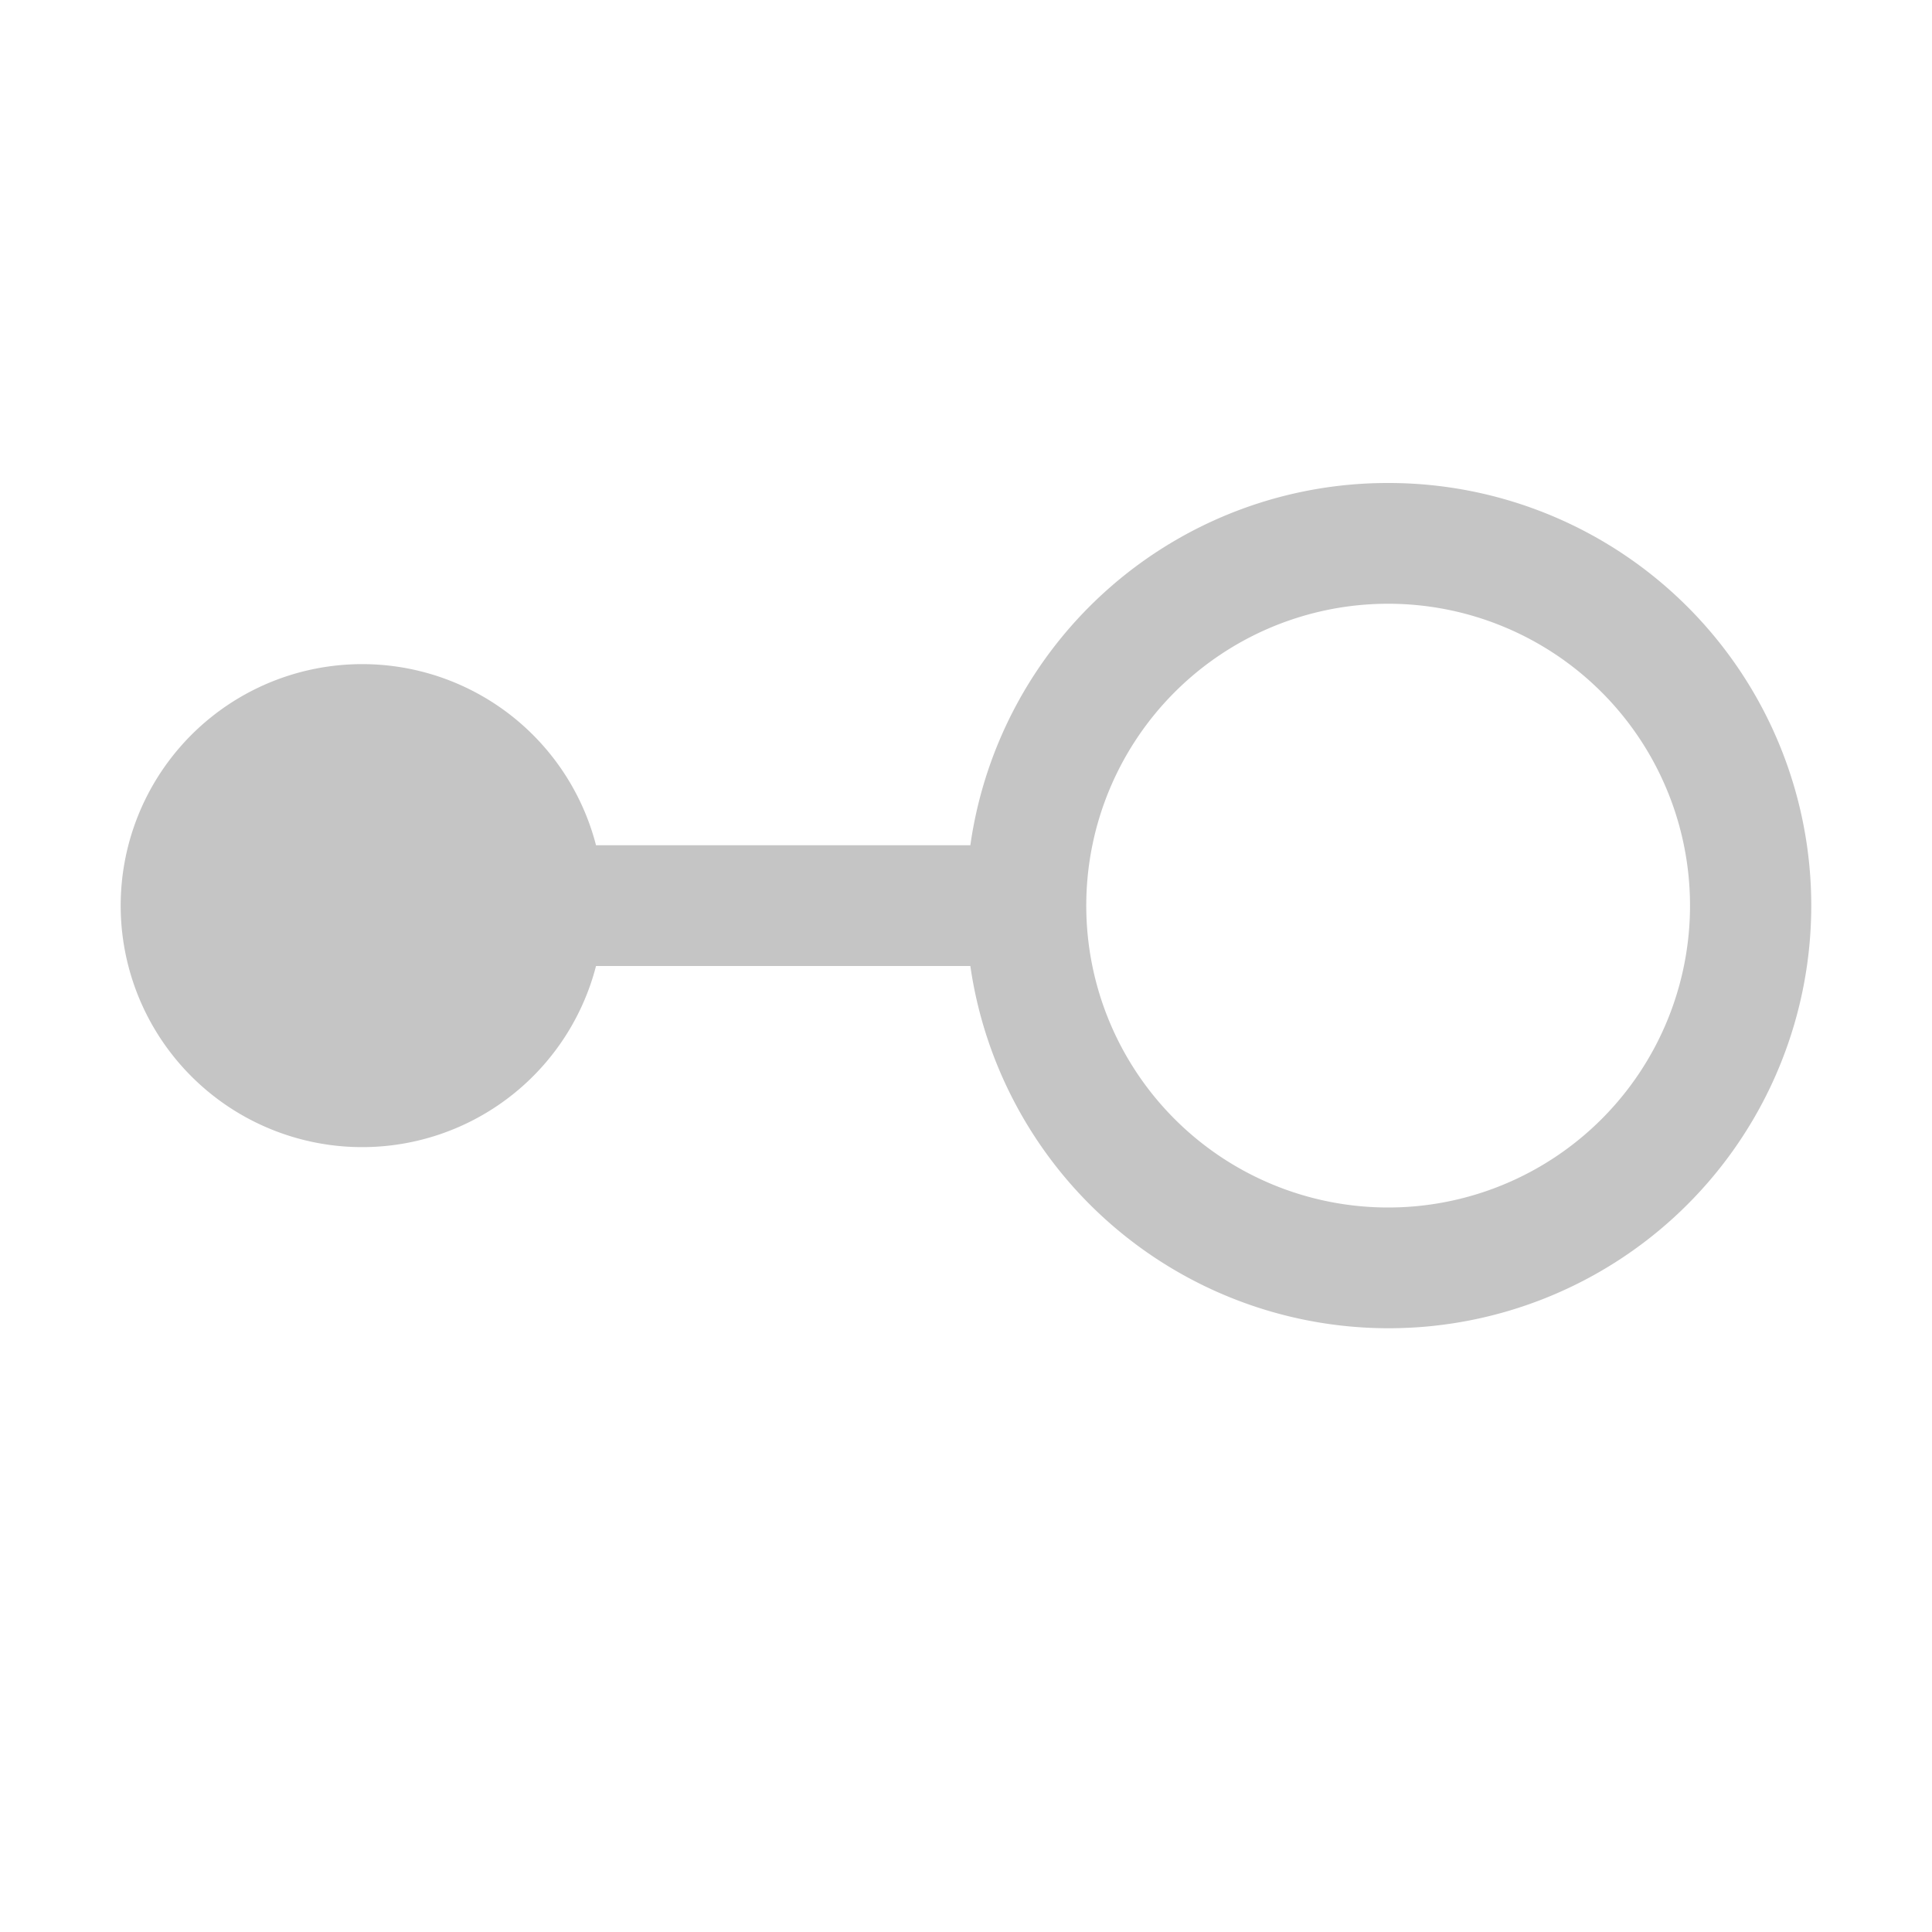 <svg width="16" height="16" viewBox="0 0 16 16" xmlns="http://www.w3.org/2000/svg" fill="#c5c5c5"><path d="M11.496 4a3.49 3.49 0 0 0-3.46 3h-3.1a2 2 0 1 0 0 1h3.1a3.5 3.5 0 1 0 3.46-4zm0 6a2.5 2.5 0 1 1 0-5 2.5 2.5 0 0 1 0 5z"/></svg>
